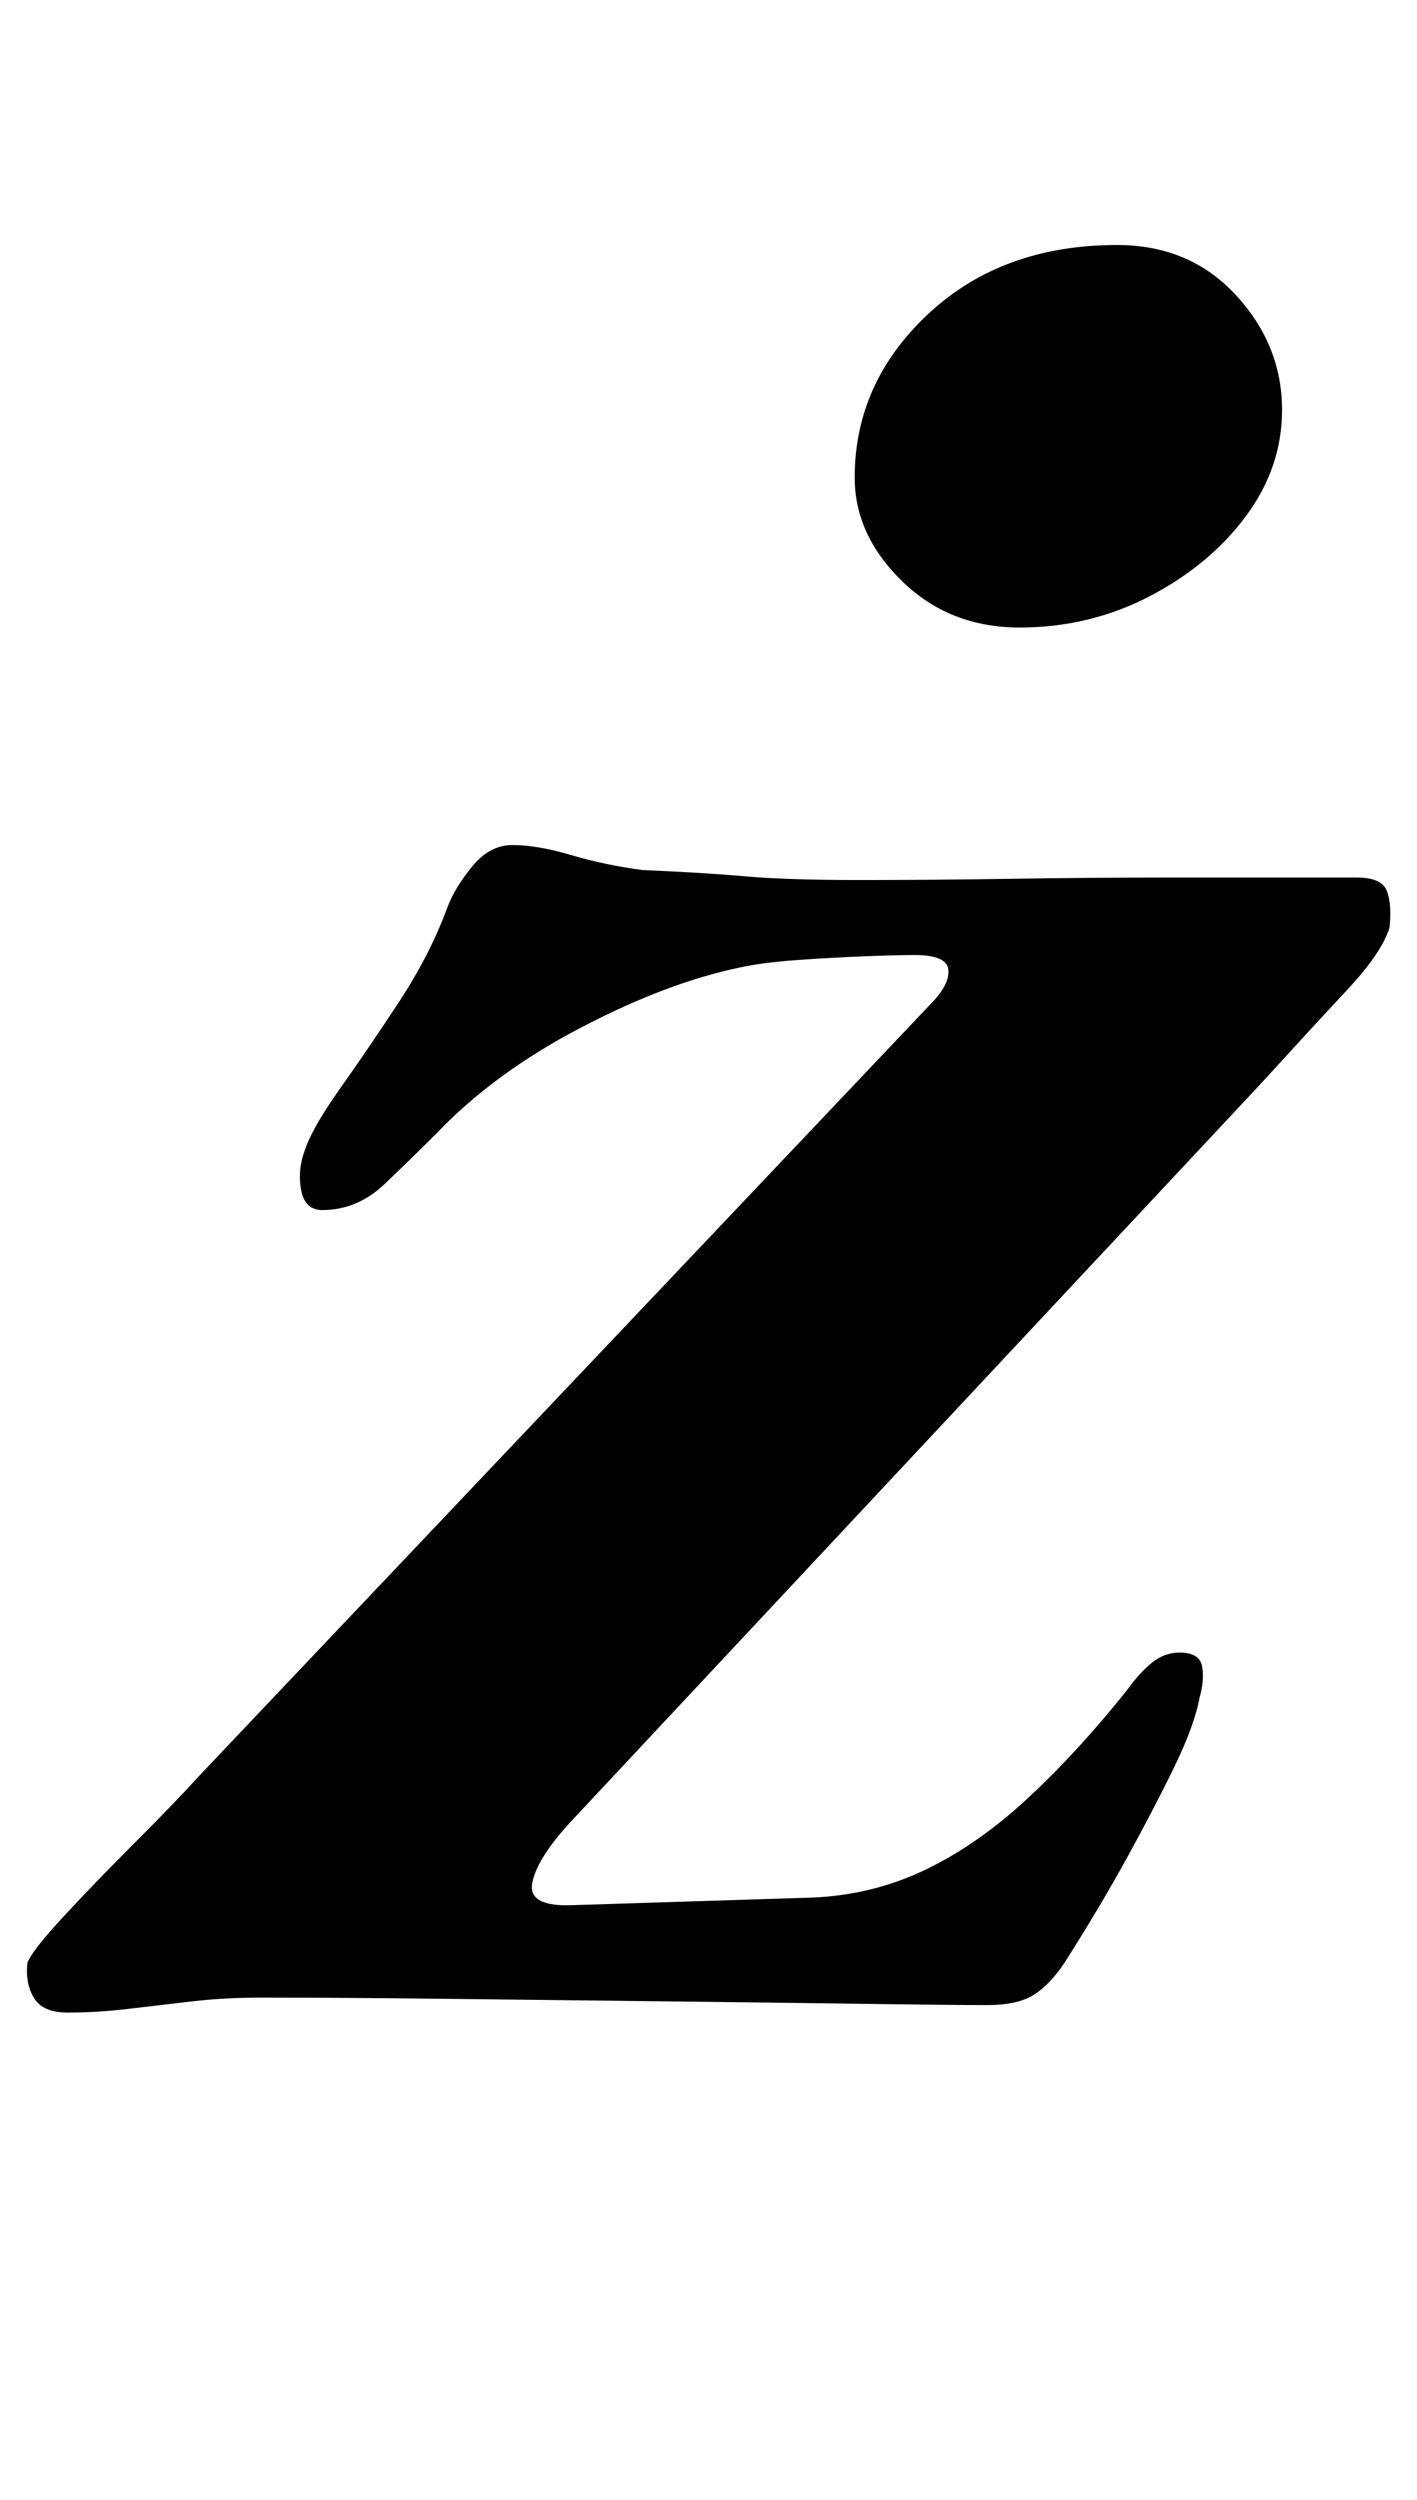 <?xml version="1.0" standalone="no"?>
<!DOCTYPE svg PUBLIC "-//W3C//DTD SVG 1.1//EN" "http://www.w3.org/Graphics/SVG/1.1/DTD/svg11.dtd" >
<svg xmlns="http://www.w3.org/2000/svg" xmlns:xlink="http://www.w3.org/1999/xlink" version="1.1" viewBox="-40 0 567 1000">
  <g transform="matrix(1 0 0 -1 0 800)">
   <path fill="currentColor"
d="M-13 -5q-10 0 -13.5 6t-2.5 14q2 5 14.5 18.5t28.5 29.5t26 27l292 308q8 8 7.5 14t-13.5 6q-7 0 -20 -0.5t-27 -1.5t-23 -3q-29 -6 -63.5 -24t-57.5 -42q-10 -10 -21 -20.5t-25 -10.5q-7 0 -8.5 8t1.5 16q3 9 14 24.5t23.5 34.5t19.5 38q3 8 10 16.5t16 8.5
q10 0 23.5 -4t28.5 -6q24 -1 41 -2.5t46 -1.5t61 0.5t60.5 0.5h49h28.5q10 0 12 -5.5t1 -14.5q-3 -10 -17 -25t-35 -38l-275 -294q-14 -15 -16 -25t17 -9l95 3q24 1 45 11t41 28.5t40 43.5q5 7 10 11t11 4q8 0 9 -5.5t-1 -12.5q-2 -11 -10 -27.5t-19 -36.5t-25 -42
q-6 -9 -12.5 -13t-18.5 -4q-15 0 -50 0.5t-79.5 1t-87 1t-73.5 0.5q-15 0 -28 -1.5t-25.5 -3t-24.5 -1.5zM368 549q-28 0 -47 18.5t-19 41.5q0 38 29.5 65.5t75.5 27.5q29 0 47.5 -20t18.5 -46q0 -23 -14.5 -42.5t-38.5 -32t-52 -12.5z" />
  </g>

</svg>
